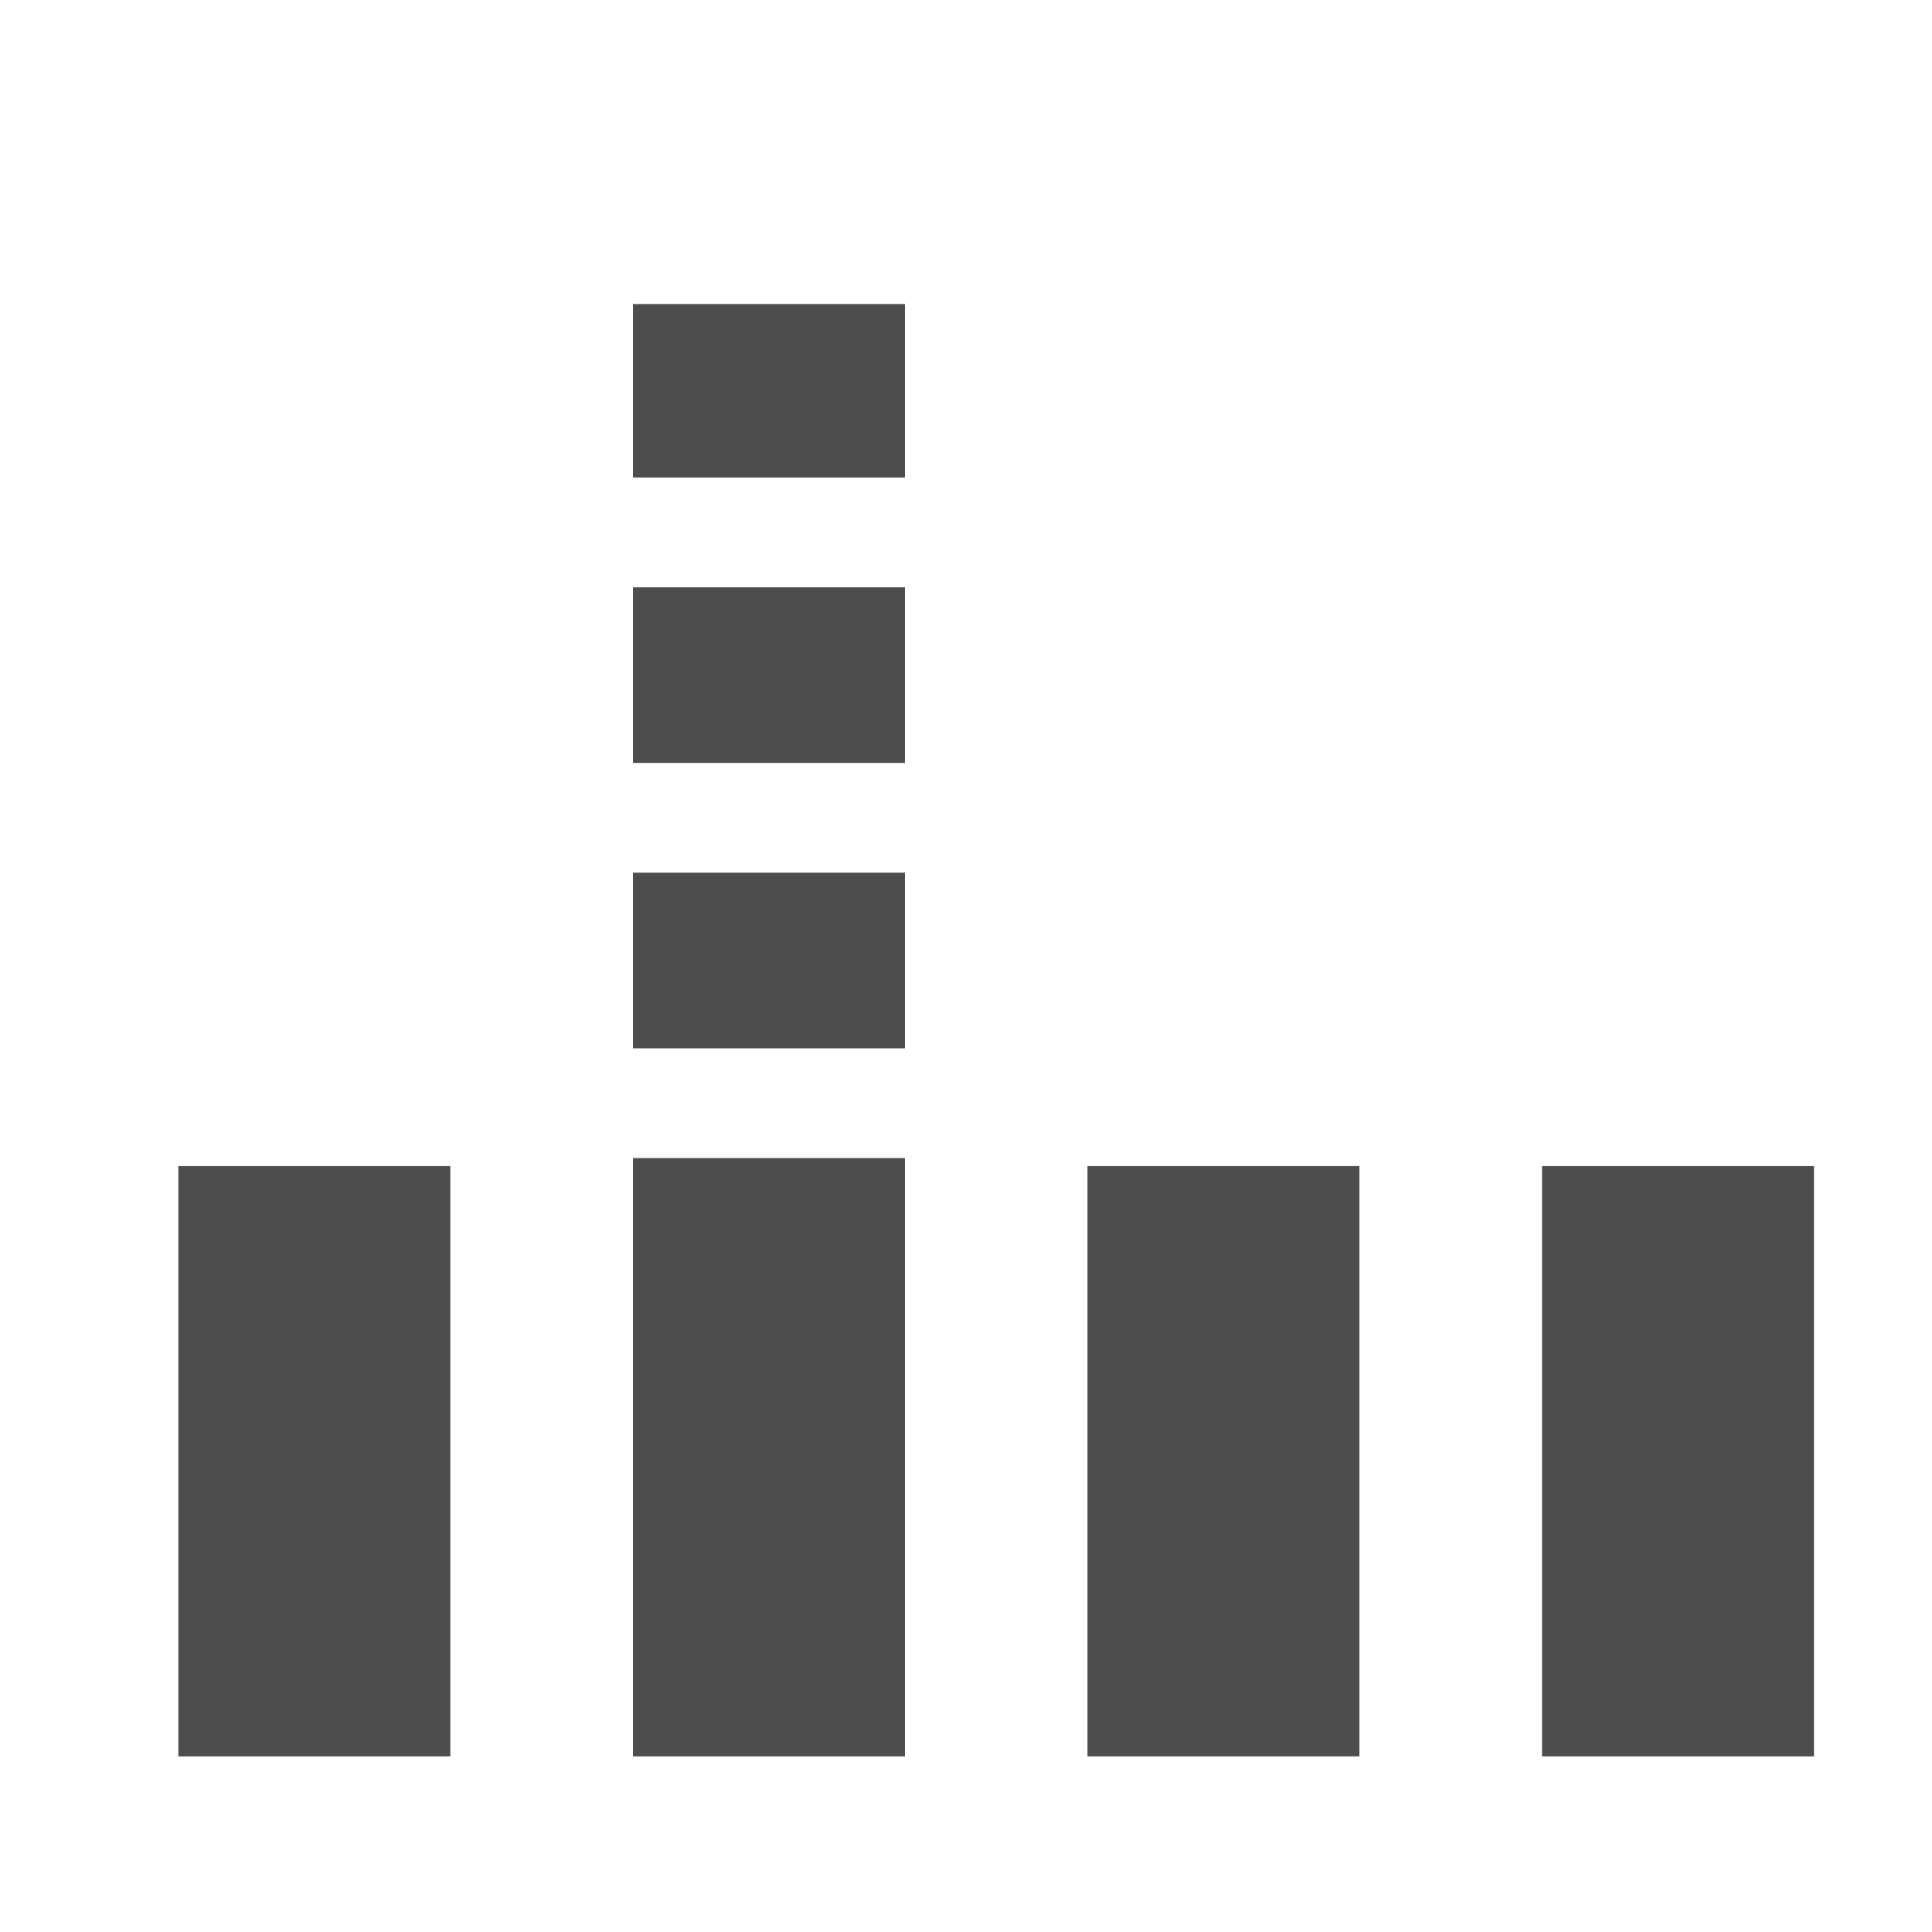 <?xml version="1.0" encoding="UTF-8" standalone="no"?>
<!-- Created with Inkscape (http://www.inkscape.org/) -->

<svg
   xmlns:dc="http://purl.org/dc/elements/1.1/"
   xmlns:cc="http://creativecommons.org/ns#"
   xmlns:rdf="http://www.w3.org/1999/02/22-rdf-syntax-ns#"
   xmlns:svg="http://www.w3.org/2000/svg"
   xmlns="http://www.w3.org/2000/svg"
   xmlns:sodipodi="http://sodipodi.sourceforge.net/DTD/sodipodi-0.dtd"
   xmlns:inkscape="http://www.inkscape.org/namespaces/inkscape"
   width="64"
   height="64"
   id="svg4700"
   version="1.1"
   inkscape:version="0.91 r"
   viewBox="0 0 64 64"
   sodipodi:docname="logo.svg"
   inkscape:export-filename="/home/daedalus/src/digital-to-finger/Source/icon128.png"
   inkscape:export-xdpi="180"
   inkscape:export-ydpi="180">
  <defs
     id="defs4702" />
  <sodipodi:namedview
     id="base"
     pagecolor="#ffffff"
     bordercolor="#666666"
     borderopacity="1.0"
     inkscape:pageopacity="0.0"
     inkscape:pageshadow="2"
     inkscape:zoom="5.5"
     inkscape:cx="29.909091"
     inkscape:cy="32"
     inkscape:current-layer="layer1"
     showgrid="true"
     inkscape:document-units="px"
     inkscape:grid-bbox="true"
     showguides="true"
     inkscape:guide-bbox="true"
     inkscape:snap-bbox="true"
     inkscape:bbox-paths="false"
     inkscape:snap-bbox-edge-midpoints="true"
     inkscape:window-width="1680"
     inkscape:window-height="1026"
     inkscape:window-x="1680"
     inkscape:window-y="24"
     inkscape:window-maximized="1">
    <sodipodi:guide
       position="-48.182,5.818"
       orientation="0,1"
       id="guide5282" />
  </sodipodi:namedview>
  <g
     id="layer1"
     inkscape:label="Layer 1"
     inkscape:groupmode="layer">
    <path
       style="opacity:1;fill:#4d4d4d;fill-opacity:1;stroke:none;stroke-width:0.799;stroke-linecap:square;stroke-linejoin:round;stroke-miterlimit:4;stroke-dasharray:none;stroke-dashoffset:0;stroke-opacity:1"
       mask="none"
       clip-path="none"
       d="M 20.967 10.072 L 20.967 15.818 L 29.977 15.818 L 29.977 10.072 L 20.967 10.072 z M 20.967 19.455 L 20.967 25.273 L 29.977 25.273 L 29.977 19.455 L 20.967 19.455 z M 20.967 28.908 L 20.967 34.727 L 29.977 34.727 L 29.977 28.908 L 20.967 28.908 z M 20.967 38.363 L 20.967 58.182 L 29.977 58.182 L 29.977 38.363 L 20.967 38.363 z "
       id="rect5248" />
    <rect
       style="opacity:1;fill:#4d4d4d;fill-opacity:1;stroke:none;stroke-width:0.799;stroke-linecap:square;stroke-linejoin:round;stroke-miterlimit:4;stroke-dasharray:none;stroke-dashoffset:0;stroke-opacity:1"
       id="rect5248-0"
       width="9.009"
       height="19.554"
       x="36.024"
       y="38.628" />
    <rect
       style="opacity:1;fill:#4d4d4d;fill-opacity:1;stroke:none;stroke-width:0.799;stroke-linecap:square;stroke-linejoin:round;stroke-miterlimit:4;stroke-dasharray:none;stroke-dashoffset:0;stroke-opacity:1"
       id="rect5248-0-8"
       width="9.009"
       height="19.554"
       x="5.909"
       y="38.628" />
    <rect
       style="opacity:1;fill:#4d4d4d;fill-opacity:1;stroke:none;stroke-width:0.799;stroke-linecap:square;stroke-linejoin:round;stroke-miterlimit:4;stroke-dasharray:none;stroke-dashoffset:0;stroke-opacity:1"
       id="rect5248-0-6"
       width="9.009"
       height="19.554"
       x="51.082"
       y="38.628" />
    <g
       id="g5569"
       style="fill:#000000"
       transform="translate(9.090909e-8,-0.182)">
      <g
         id="g5564"
         style="fill:#000000" />
    </g>
  </g>
</svg>
